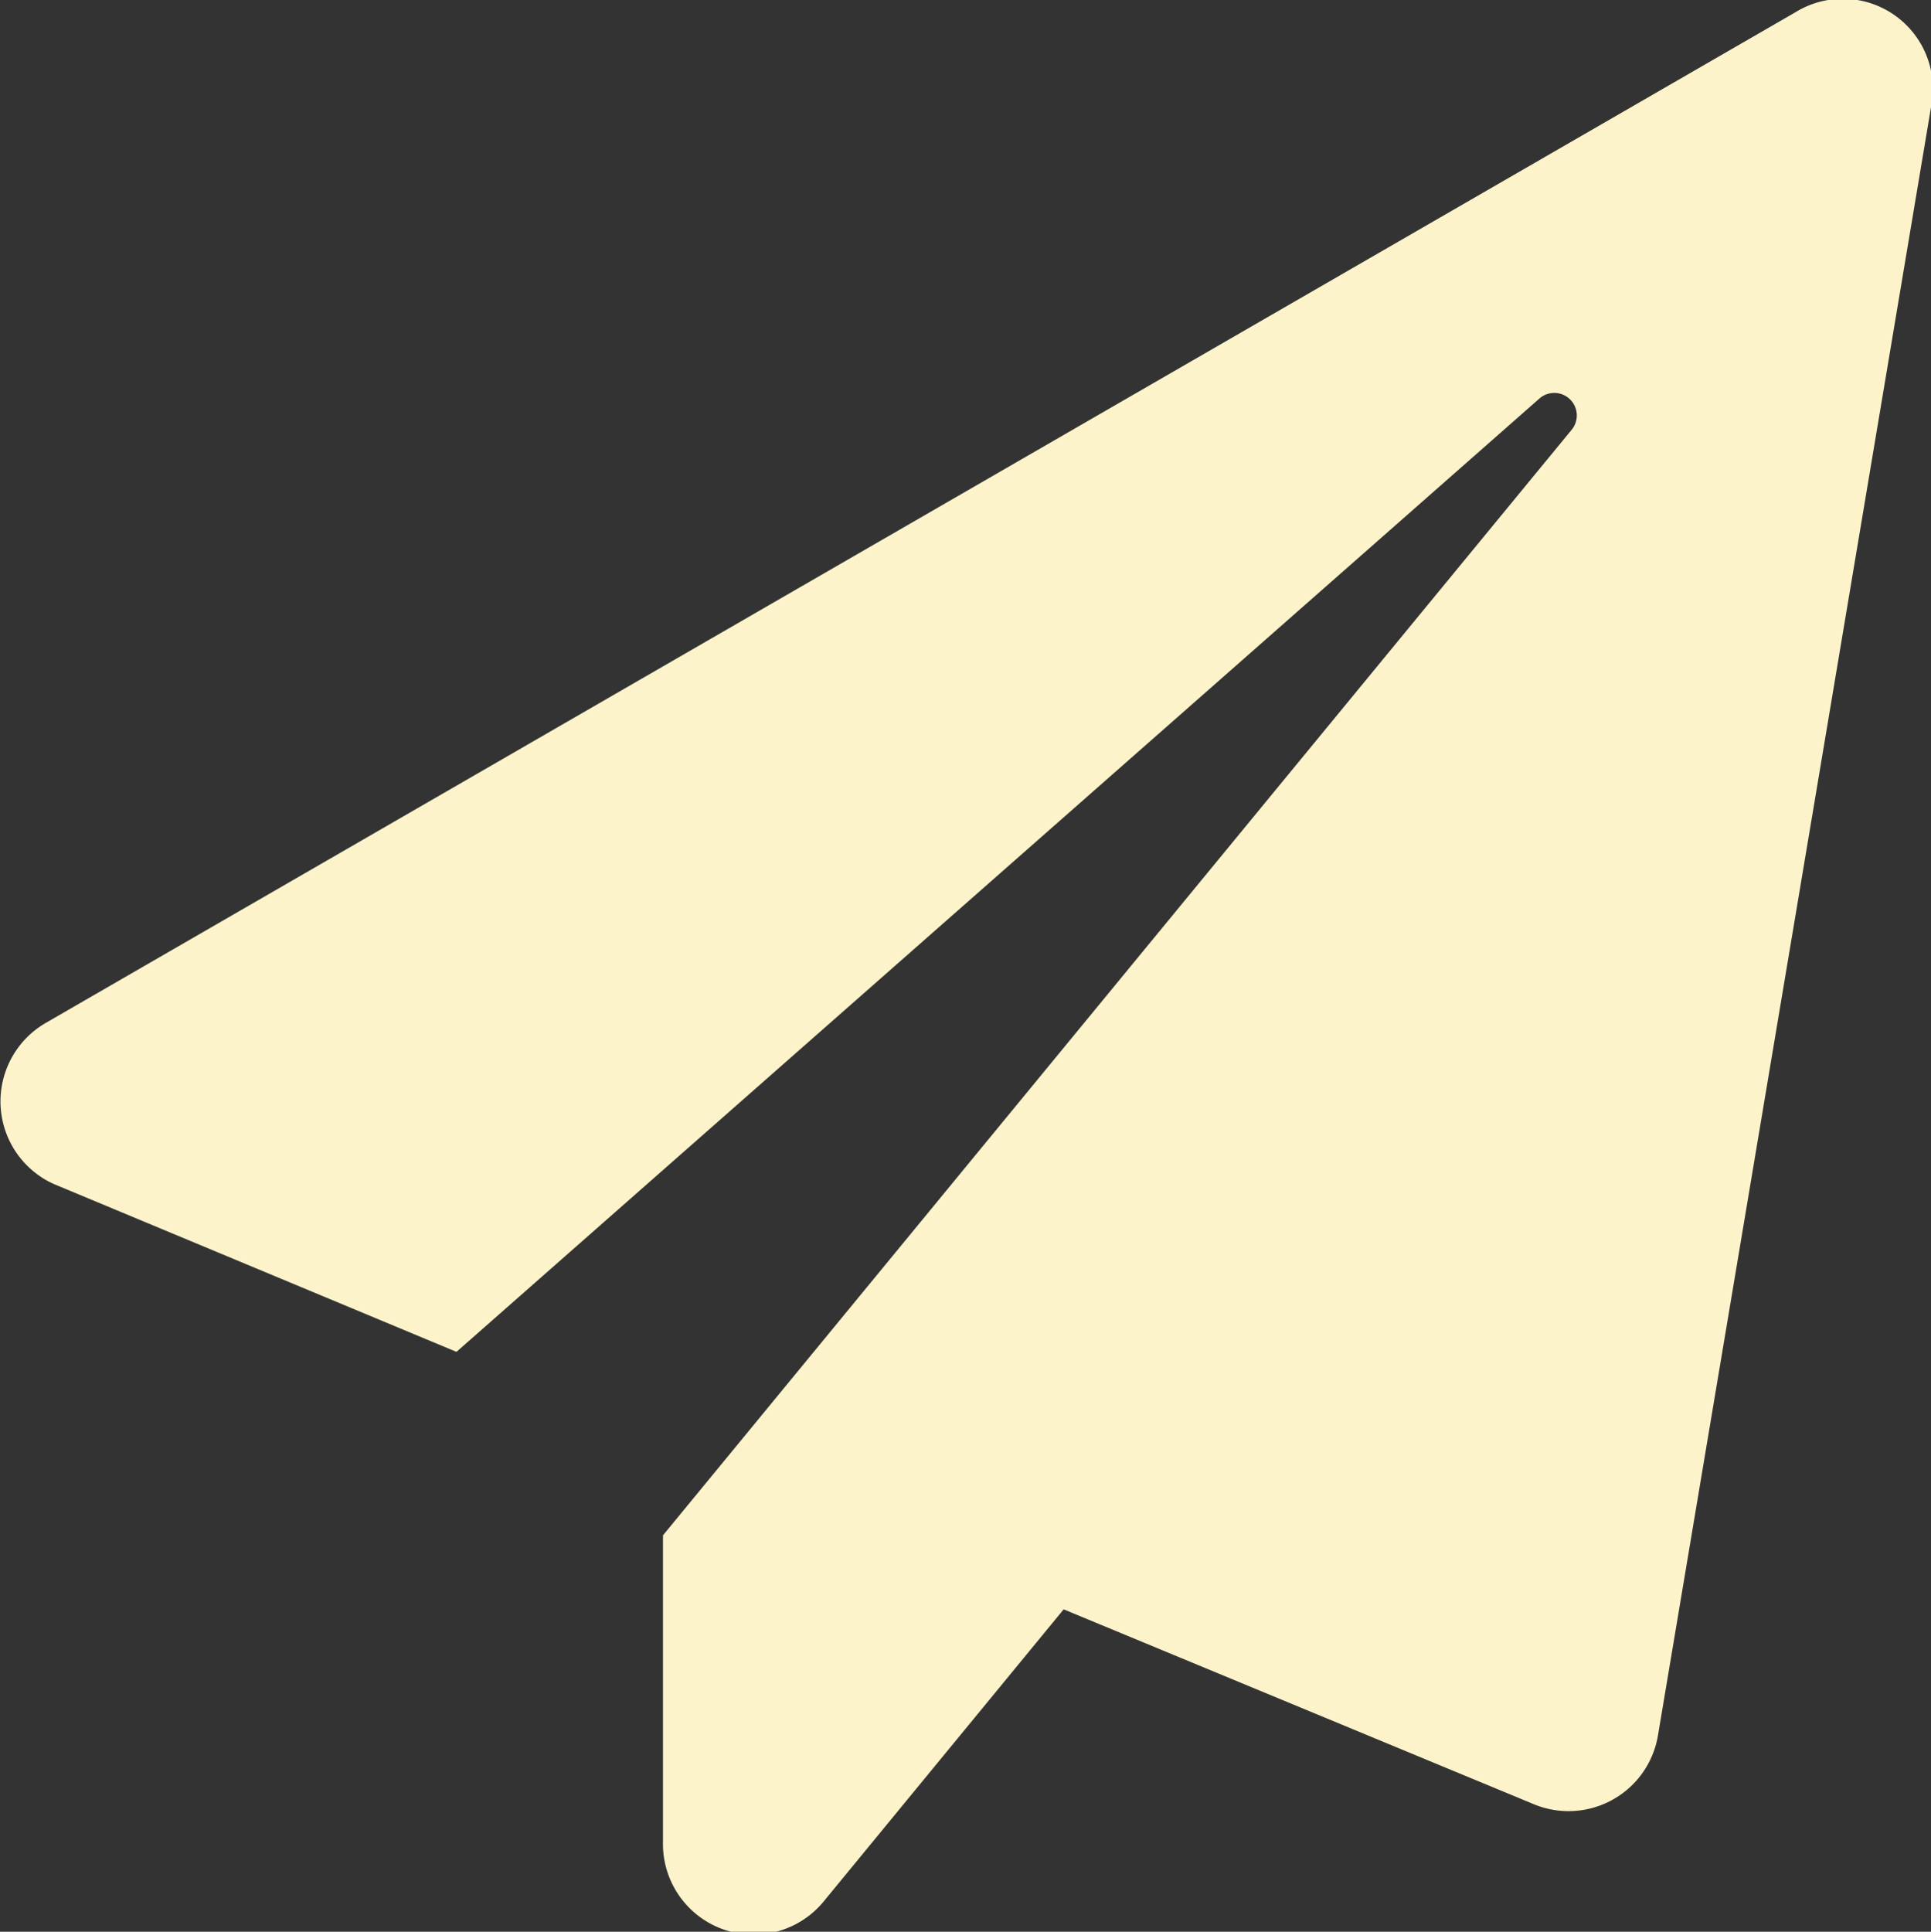 <svg xmlns="http://www.w3.org/2000/svg" viewBox="0 0 36 36.01"><rect x="0" y="0" width="36" height="36.01" fill="#333333" stroke="none"/><defs><style>.cls-1{fill:#fcf3ca;}</style></defs><g id="Layer_2" data-name="Layer 2"><g id="Layer_1-2" data-name="Layer 1"><path class="cls-1" d="M36,2,30.91,32.35a1.69,1.69,0,0,1-2.32,1.28L19.83,30l-4.47,5.44a1.69,1.69,0,0,1-3-1.11V28.62L29.31,8a.42.42,0,0,0-.6-.58L8.51,25.2,1,22.07a1.69,1.69,0,0,1-.15-3L33.47.23A1.68,1.68,0,0,1,36,2Z"/></g></g></svg>